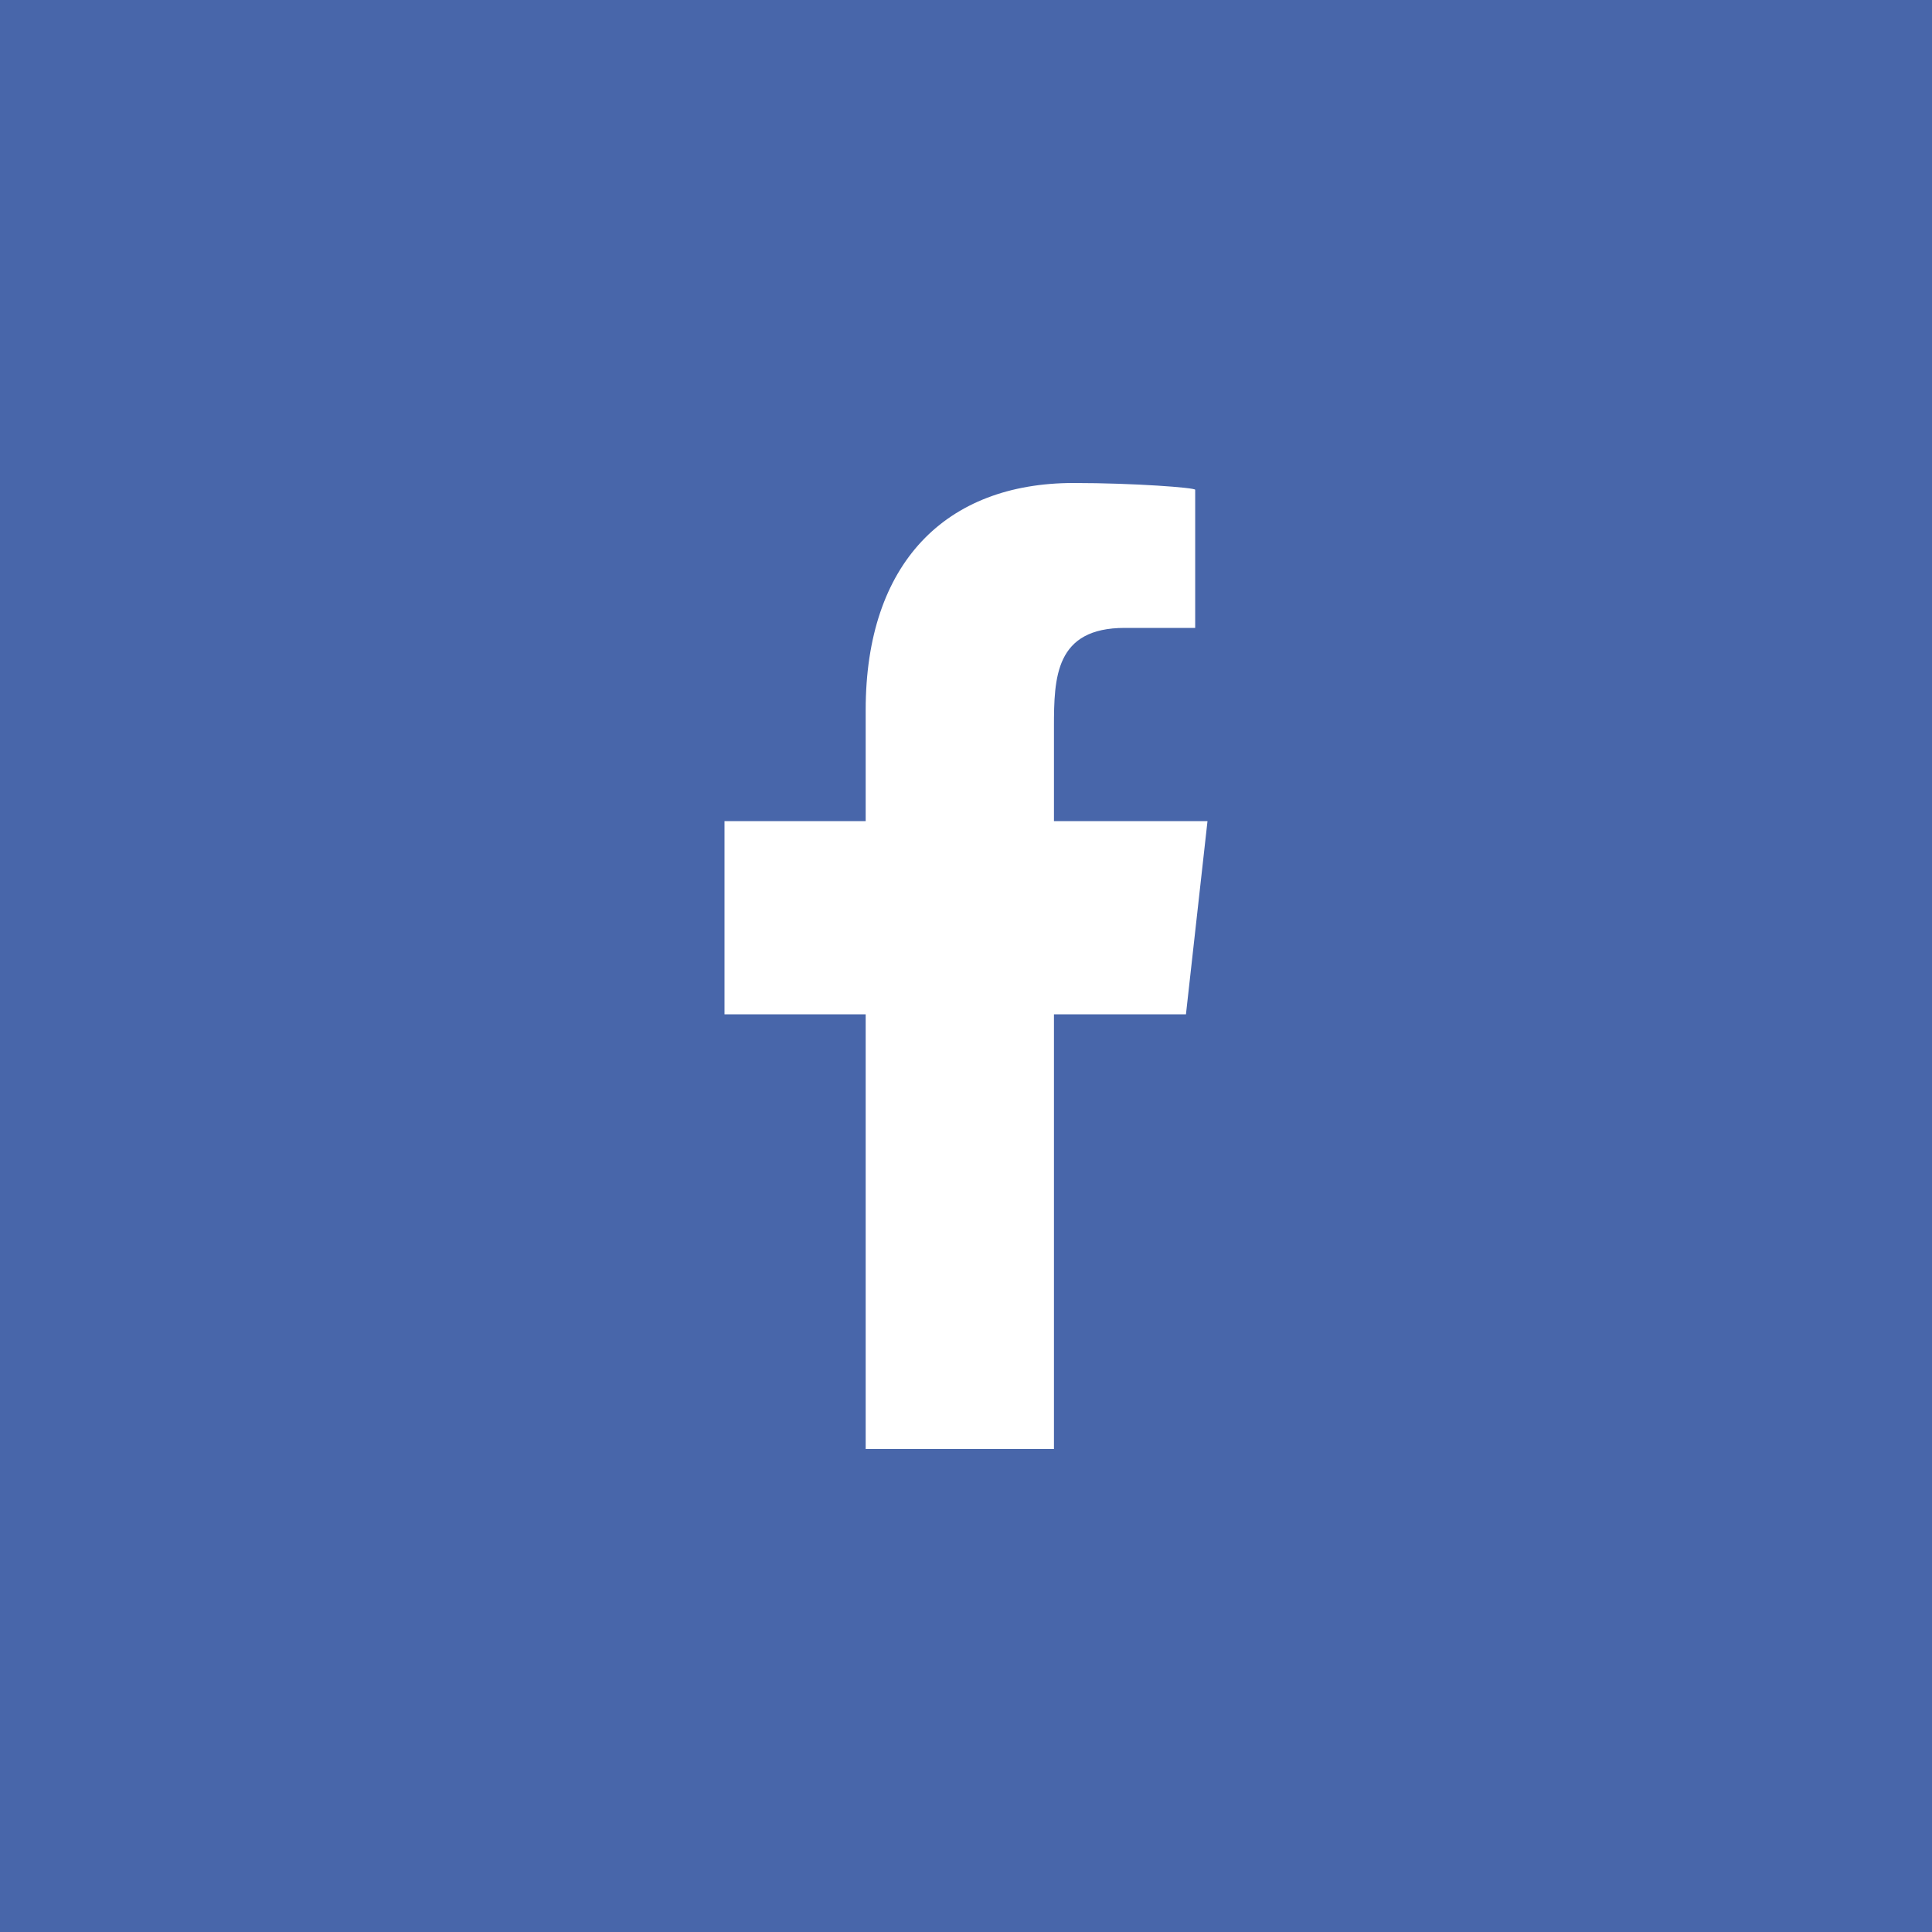<svg width="40" height="40" viewBox="0 0 40 40" fill="none" xmlns="http://www.w3.org/2000/svg">
<rect width="40" height="40" fill="#4866AA"/>
<g clip-path="url(#clip0_50_278)">
<path fill-rule="evenodd" clip-rule="evenodd" d="M21.821 30V21H24.554L25 17H21.821V15.052C21.821 14.022 21.848 13 23.287 13H24.745V10.14C24.745 10.097 23.492 10 22.226 10C19.58 10 17.923 11.657 17.923 14.7V17H15V21H17.923V30H21.821Z" fill="white"/>
</g>
<defs>
<clipPath id="clip0_50_278">
<rect width="10" height="20" fill="white" transform="translate(15 10)"/>
</clipPath>
</defs>
</svg>
